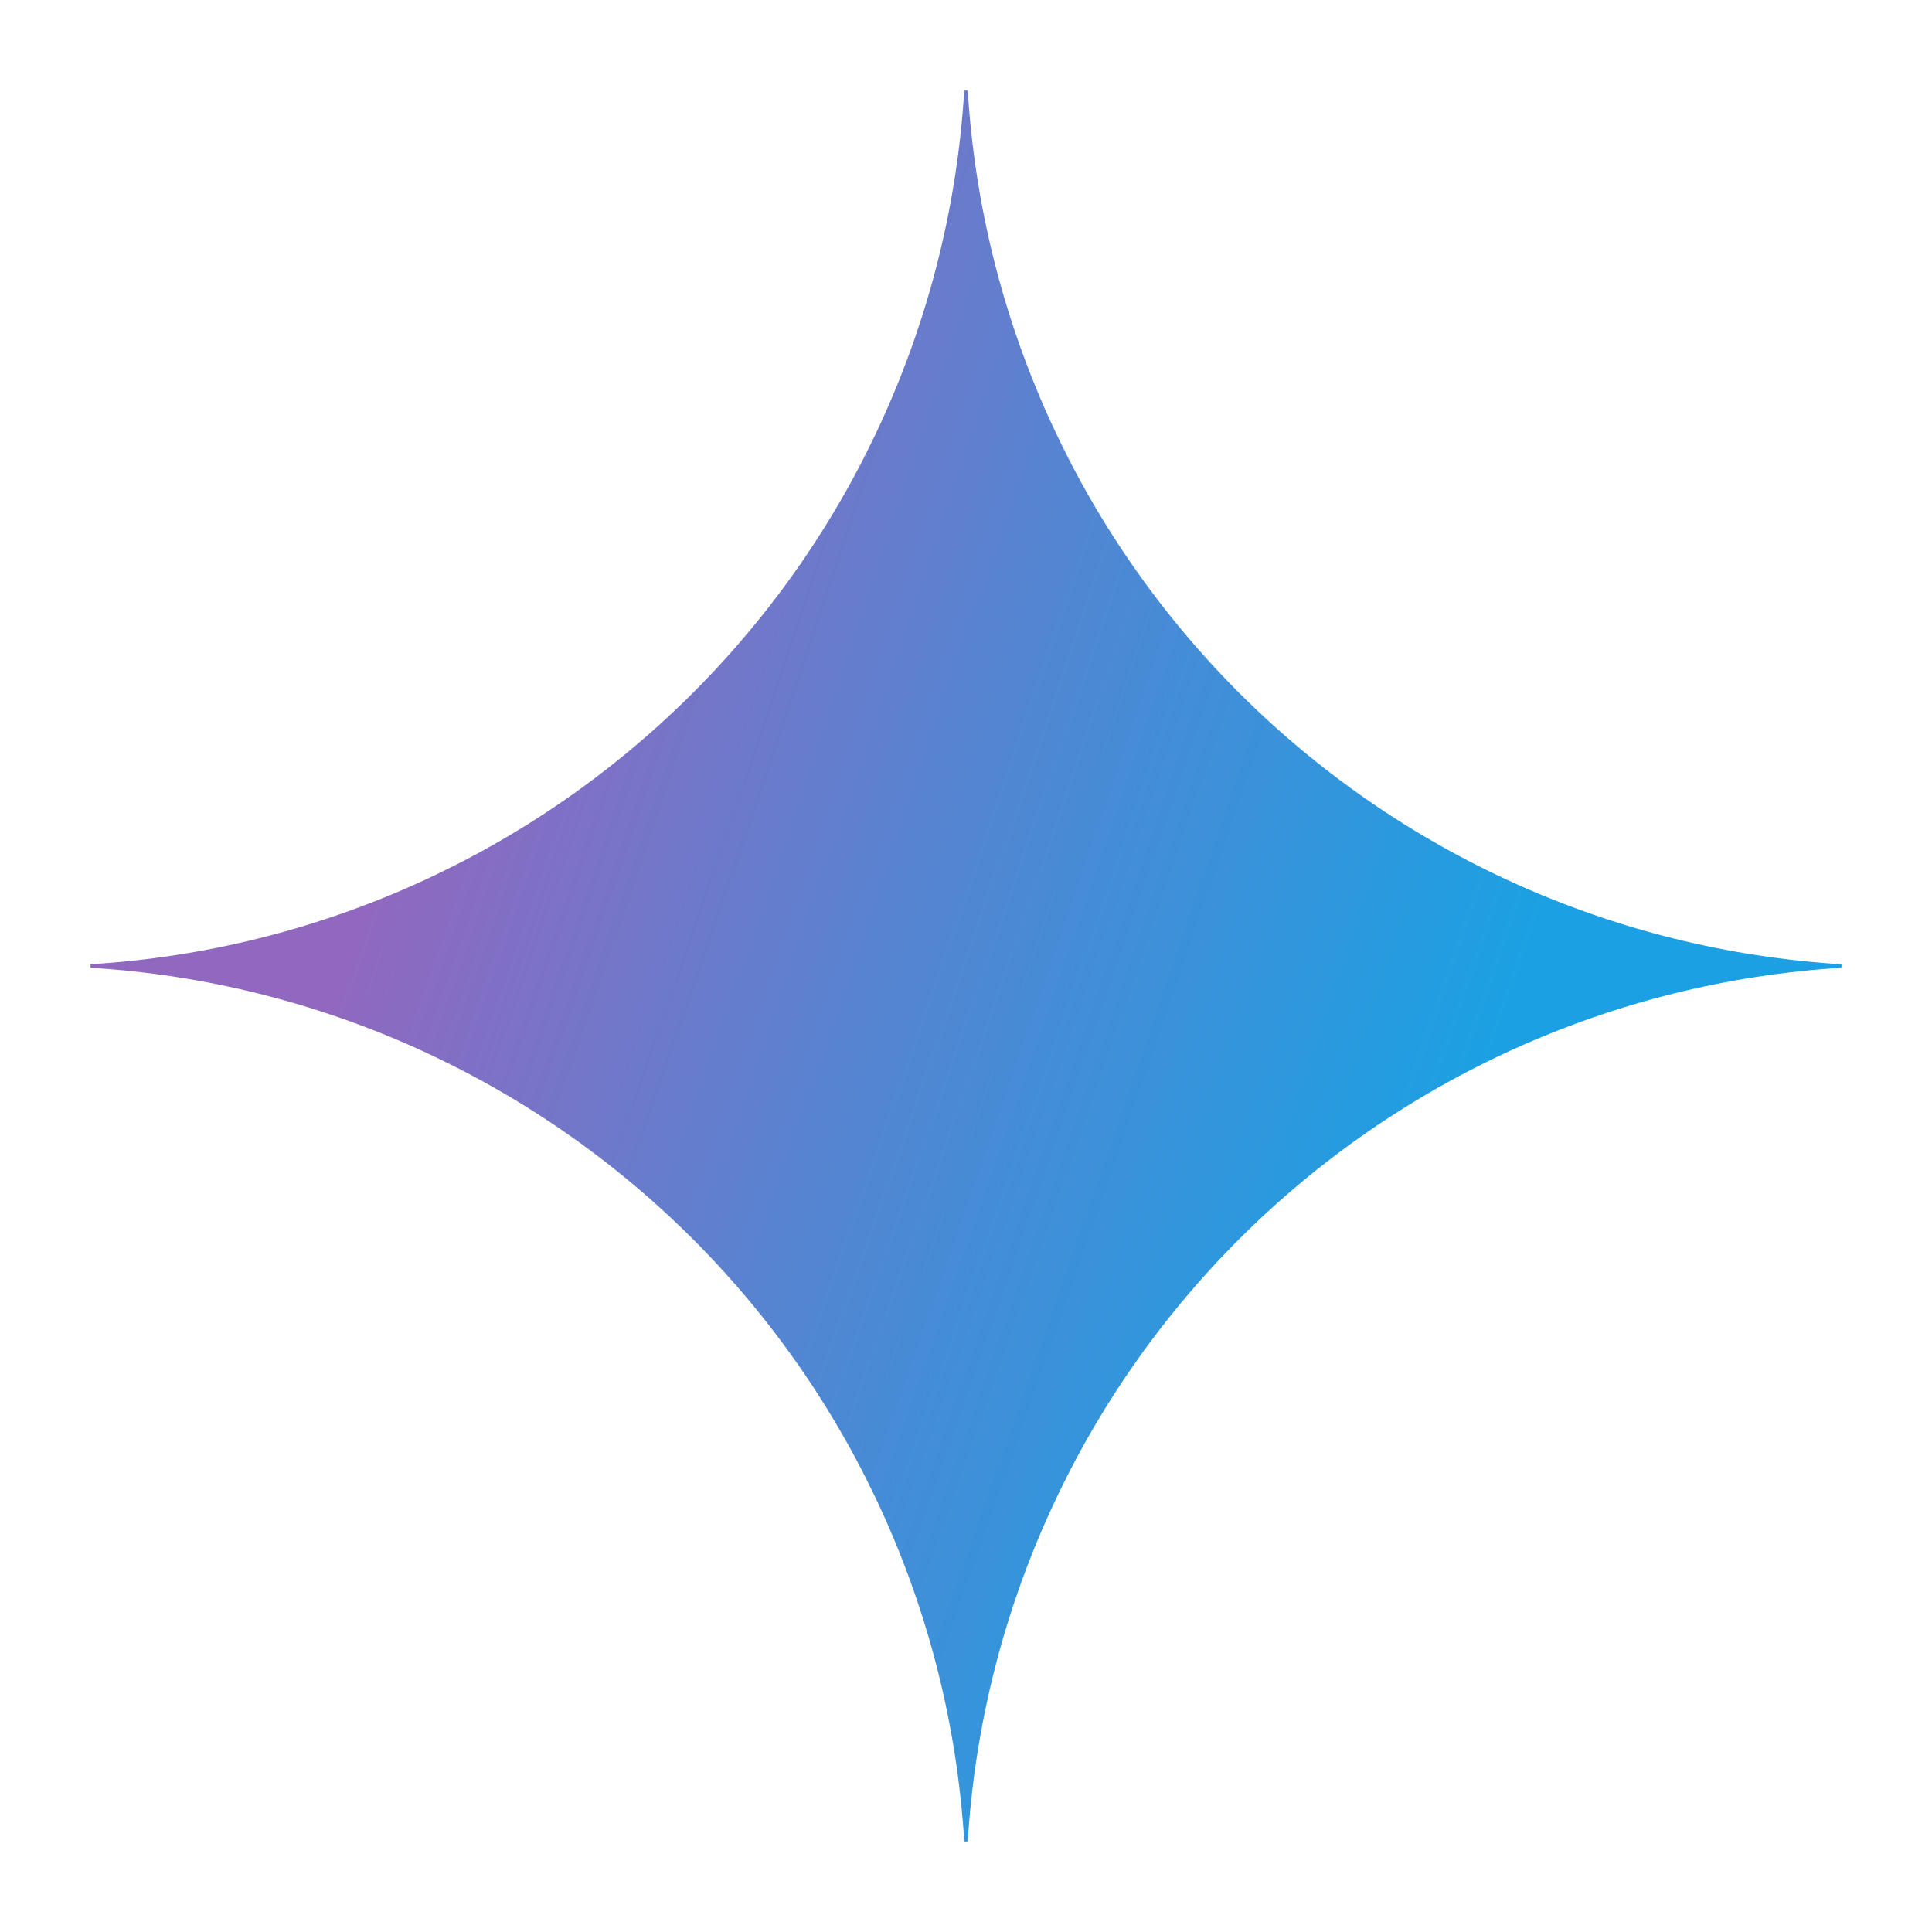 <svg width="256" height="256" viewBox="0 0 256 256" fill="none" xmlns="http://www.w3.org/2000/svg">
<g clip-path="url(#clip0_2928_10481)">
<path d="M244 128.232C213.901 130.079 185.516 142.869 164.192 164.192C142.869 185.516 130.079 213.901 128.232 244H127.768C125.924 213.9 113.135 185.513 91.811 164.189C70.487 142.865 42.1 130.076 12 128.232L12 127.768C42.1 125.924 70.487 113.135 91.811 91.811C113.135 70.487 125.924 42.1 127.768 12L128.232 12C130.079 42.099 142.869 70.484 164.192 91.808C185.516 113.131 213.901 125.921 244 127.768V128.232Z" fill="url(#paint0_radial_2928_10481)"/>
</g>
<defs>
<radialGradient id="paint0_radial_2928_10481" cx="0" cy="0" r="1" gradientUnits="userSpaceOnUse" gradientTransform="translate(35.026 106.293) rotate(18.683) scale(246.935 1978.1)">
<stop offset="0.067" stop-color="#9168C0"/>
<stop offset="0.343" stop-color="#5684D1"/>
<stop offset="0.672" stop-color="#1BA1E3"/>
</radialGradient>
<clipPath id="clip0_2928_10481">
<rect width="232" height="232" fill="white" transform="translate(12 12)"/>
</clipPath>
</defs>
</svg>
